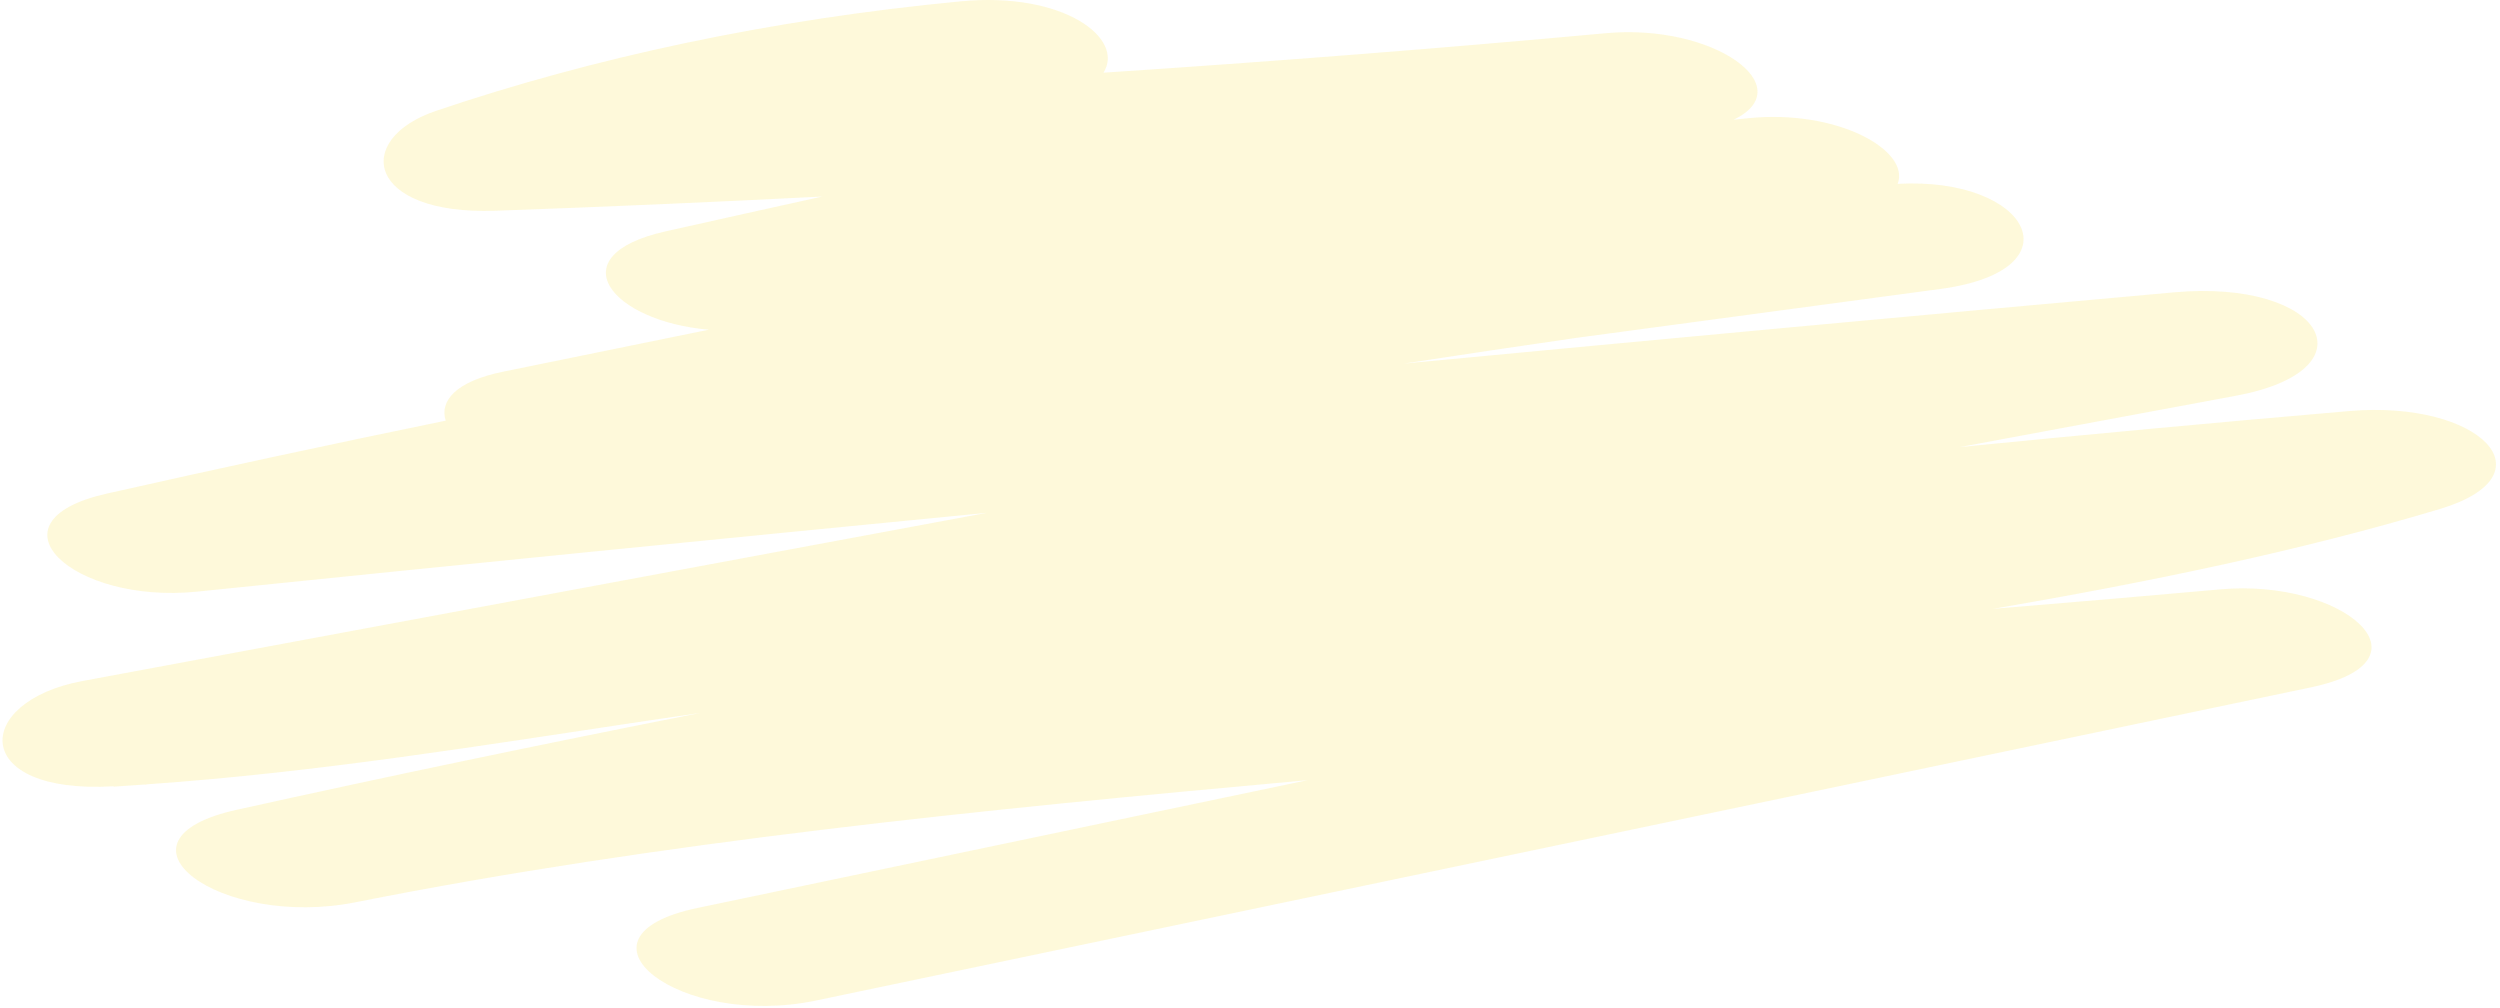 <svg width="558" height="225" viewBox="0 0 558 225" fill="none" xmlns="http://www.w3.org/2000/svg">
<path d="M25.33 175.582C27.679 175.435 29.982 175.246 32.285 175.1L32.285 175.163C32.285 175.163 32.699 175.1 32.883 175.058C71.661 172.329 107.859 166.326 145.163 160.763C148.893 160.218 152.578 159.672 156.308 159.126C121.491 165.99 87.043 173.168 52.917 180.725C22.107 187.526 49.048 207.424 79.398 201.379C146.913 187.945 219.218 180.704 291.154 174.197C291.385 174.197 291.615 174.155 291.845 174.134C246.436 183.643 201.027 193.151 155.663 202.66C124.991 209.083 151.657 229.716 182.144 223.314C293.365 200.015 404.585 176.716 515.806 153.417C544.313 147.435 522.99 129.089 495.588 131.545C478.778 133.056 461.877 134.484 444.883 135.89C479.561 129.929 513.273 123.002 544.544 113.619C569.965 106 553.524 89.25 524.326 91.748C495.266 94.246 466.298 96.932 437.422 99.787C457.962 95.967 478.548 92.147 499.088 88.326C529.945 82.596 518.984 62.215 485.134 65.258C427.843 70.401 370.598 75.732 313.398 81.148C326.155 79.175 338.958 77.286 351.808 75.417C378.933 71.765 406.059 68.134 433.185 64.482C464.041 60.326 453.08 39.398 423.56 41.036C426.415 33.563 410.112 24.349 390.217 26.384L386.947 26.72C402.099 19.416 382.526 5.205 358.439 7.409C321.182 10.831 283.832 13.748 246.298 16.225C251.133 8.564 237.409 -1.889 214.474 0.294C171.644 4.387 132.36 12.888 97.313 24.747C78.707 31.044 81.747 48.046 110.576 47.039C134.939 46.178 159.256 45.108 183.526 43.869C171.828 46.451 160.131 49.033 148.479 51.657C124.485 57.093 136.367 71.702 158.196 73.591C142.906 76.719 127.616 79.825 112.327 82.953C101.596 85.136 98.096 89.565 99.478 93.889C74.056 99.115 48.818 104.531 23.811 110.177C-3.822 116.411 16.12 134.903 44.028 132.049C102.701 126.025 161.466 120.189 220.277 114.459C152.992 126.969 85.661 139.479 18.376 152.01C-6.078 156.565 -6.815 177.387 25.33 175.498L25.33 175.582Z" fill="#FBE149" fill-opacity="0.2"/>
</svg>
